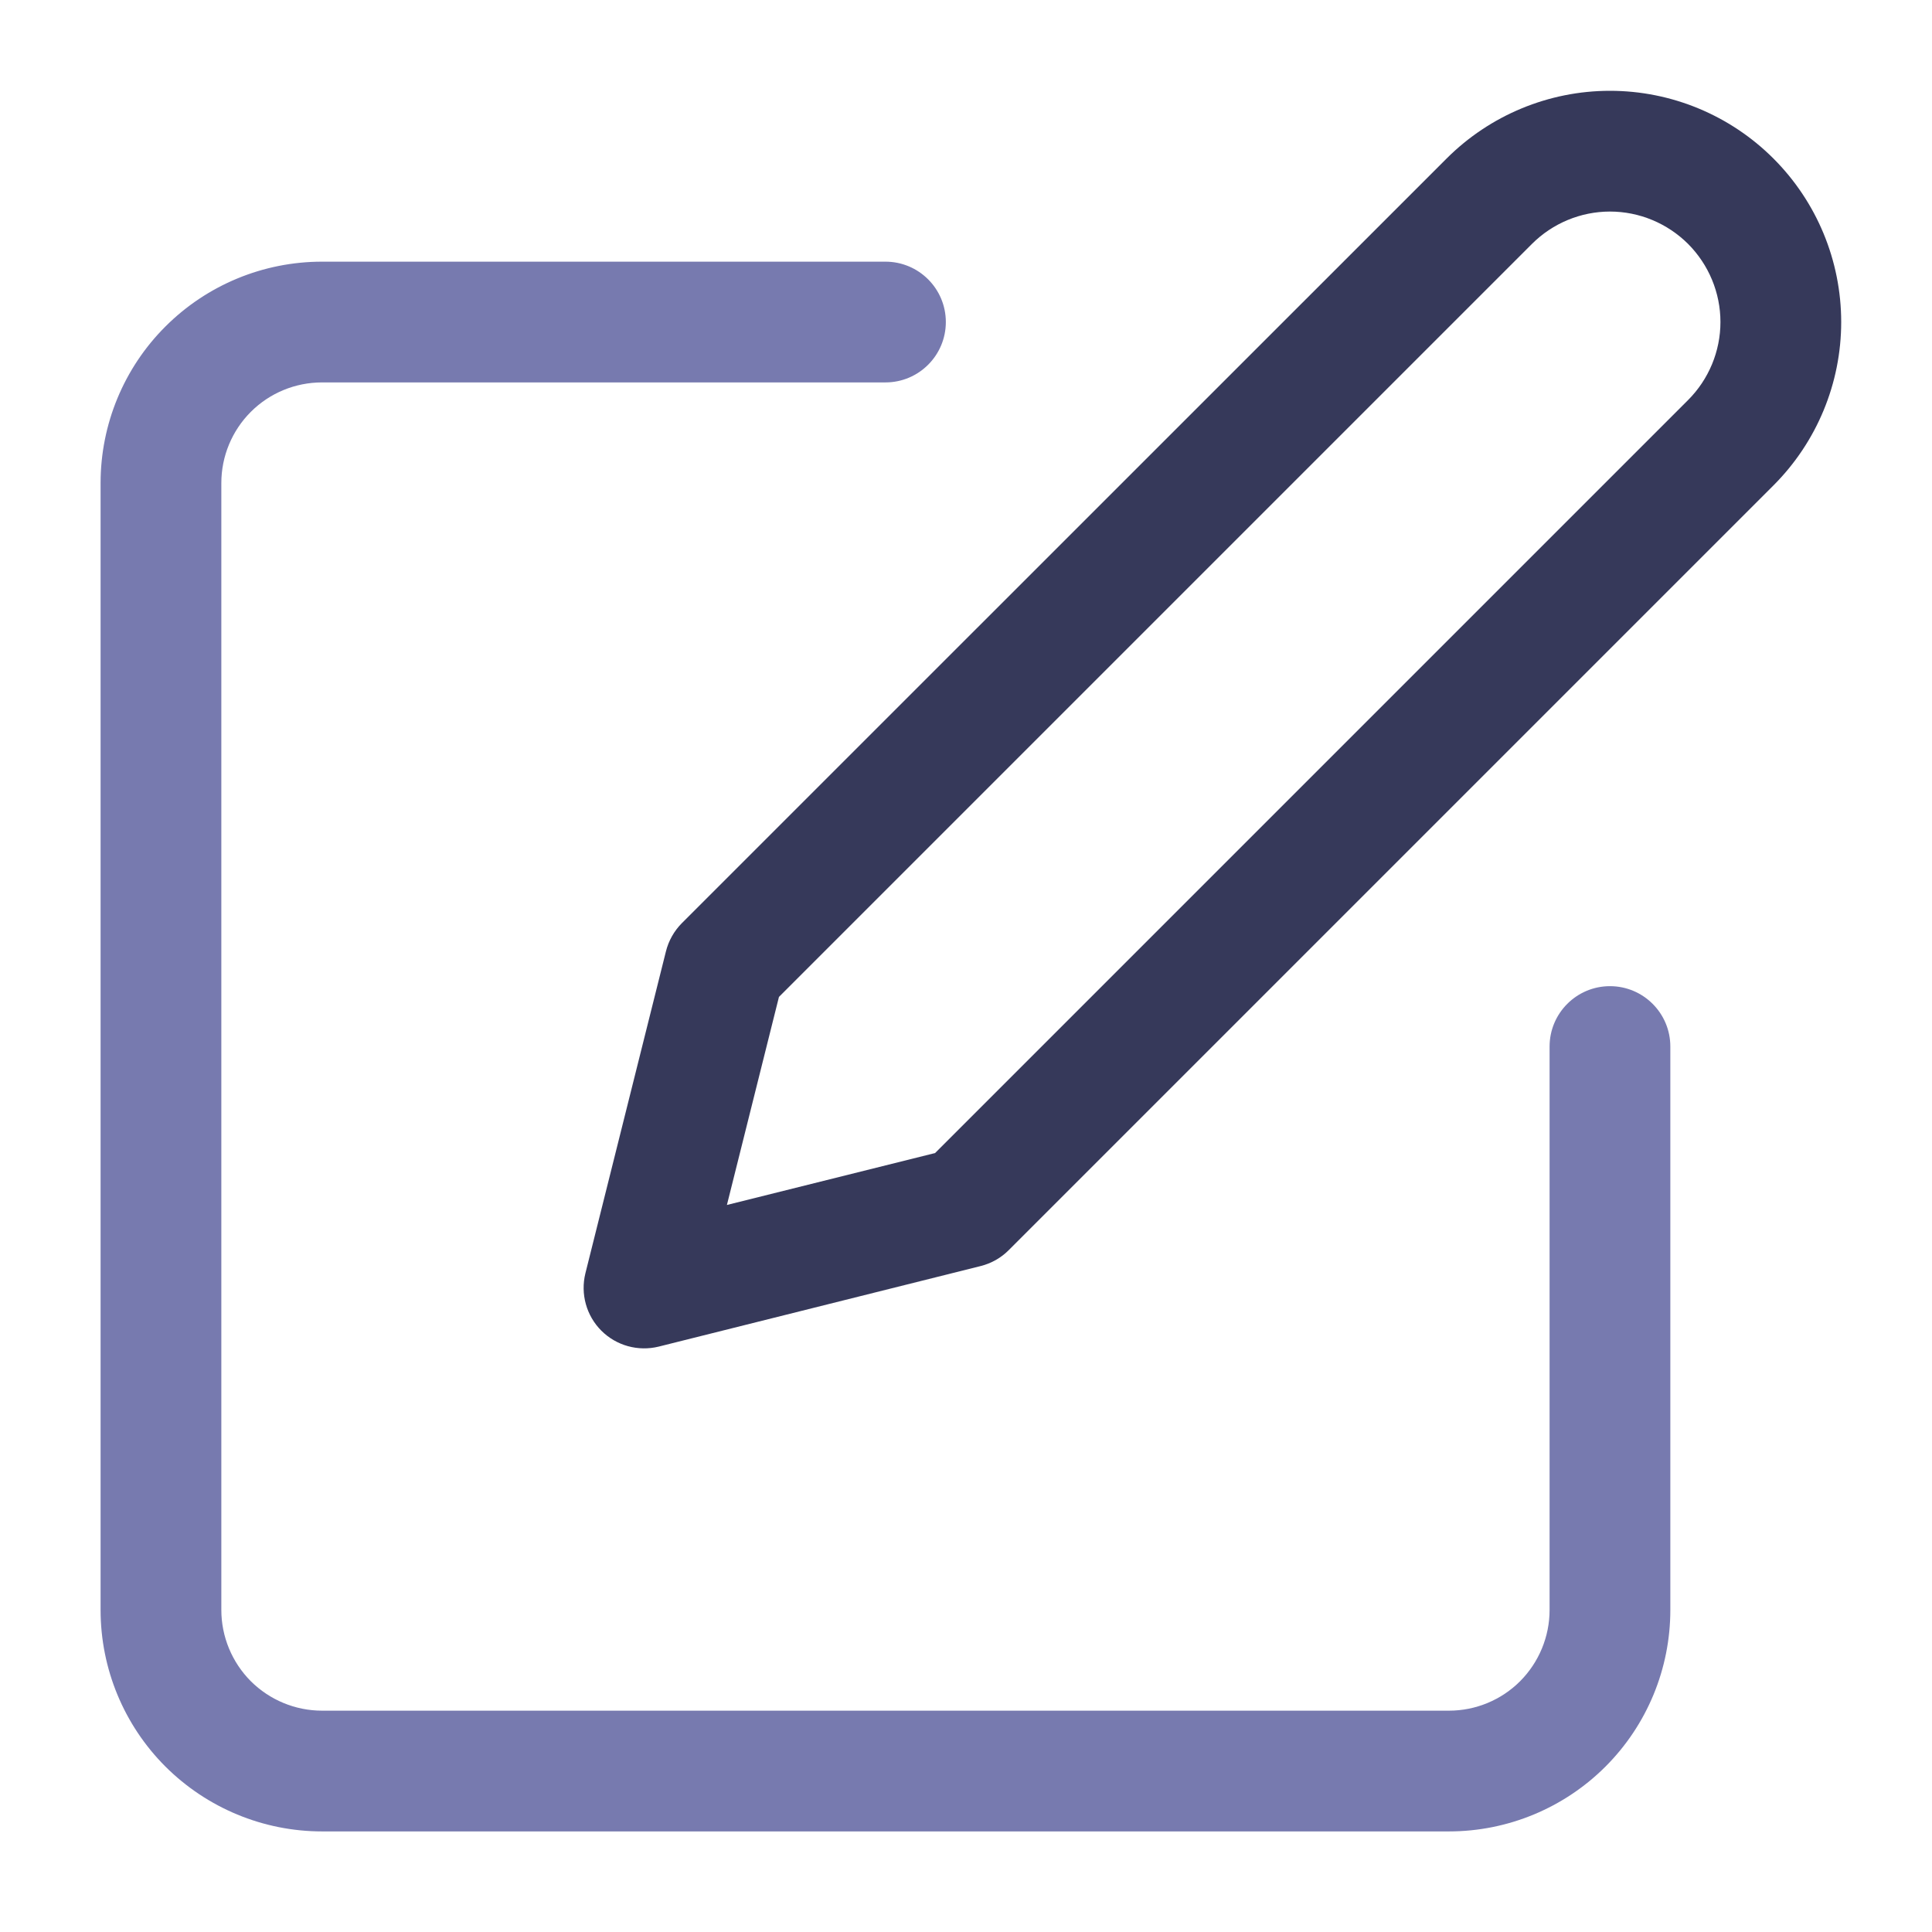 <svg width="16" height="16" viewBox="0 0 16 16" fill="none" xmlns="http://www.w3.org/2000/svg">
  <path fill-rule="evenodd" clip-rule="evenodd"
        d="M1.37 2.704C1.714 2.36 2.18 2.167 2.667 2.167H7.333C7.609 2.167 7.833 2.391 7.833 2.667C7.833 2.943 7.609 3.167 7.333 3.167H2.667C2.446 3.167 2.234 3.254 2.077 3.411C1.921 3.567 1.833 3.779 1.833 4V13.333C1.833 13.554 1.921 13.766 2.077 13.923C2.234 14.079 2.446 14.167 2.667 14.167H12C12.221 14.167 12.433 14.079 12.589 13.923C12.745 13.766 12.833 13.554 12.833 13.333V8.667C12.833 8.391 13.057 8.167 13.333 8.167C13.609 8.167 13.833 8.391 13.833 8.667V13.333C13.833 13.82 13.64 14.286 13.296 14.63C12.953 14.973 12.486 15.167 12 15.167H2.667C2.18 15.167 1.714 14.973 1.37 14.63C1.026 14.286 0.833 13.82 0.833 13.333V4C0.833 3.514 1.026 3.047 1.37 2.704Z"
        fill="#777AAF"/>
  <path fill-rule="evenodd" clip-rule="evenodd"
        d="M13.333 1.752C13.091 1.752 12.858 1.849 12.687 2.02L6.451 8.256L6.02 9.979L7.744 9.549L13.98 3.313C14.151 3.142 14.248 2.909 14.248 2.667C14.248 2.424 14.151 2.192 13.98 2.02C13.808 1.849 13.576 1.752 13.333 1.752ZM11.98 1.313C12.339 0.954 12.826 0.752 13.333 0.752C13.841 0.752 14.328 0.954 14.687 1.313C15.046 1.672 15.248 2.159 15.248 2.667C15.248 3.174 15.046 3.661 14.687 4.02L8.353 10.354C8.289 10.418 8.209 10.463 8.121 10.485L5.455 11.152C5.284 11.194 5.104 11.144 4.98 11.02C4.856 10.896 4.806 10.716 4.848 10.545L5.515 7.879C5.537 7.791 5.582 7.711 5.646 7.646L11.98 1.313Z"
        fill="#36395A"/>
</svg>
